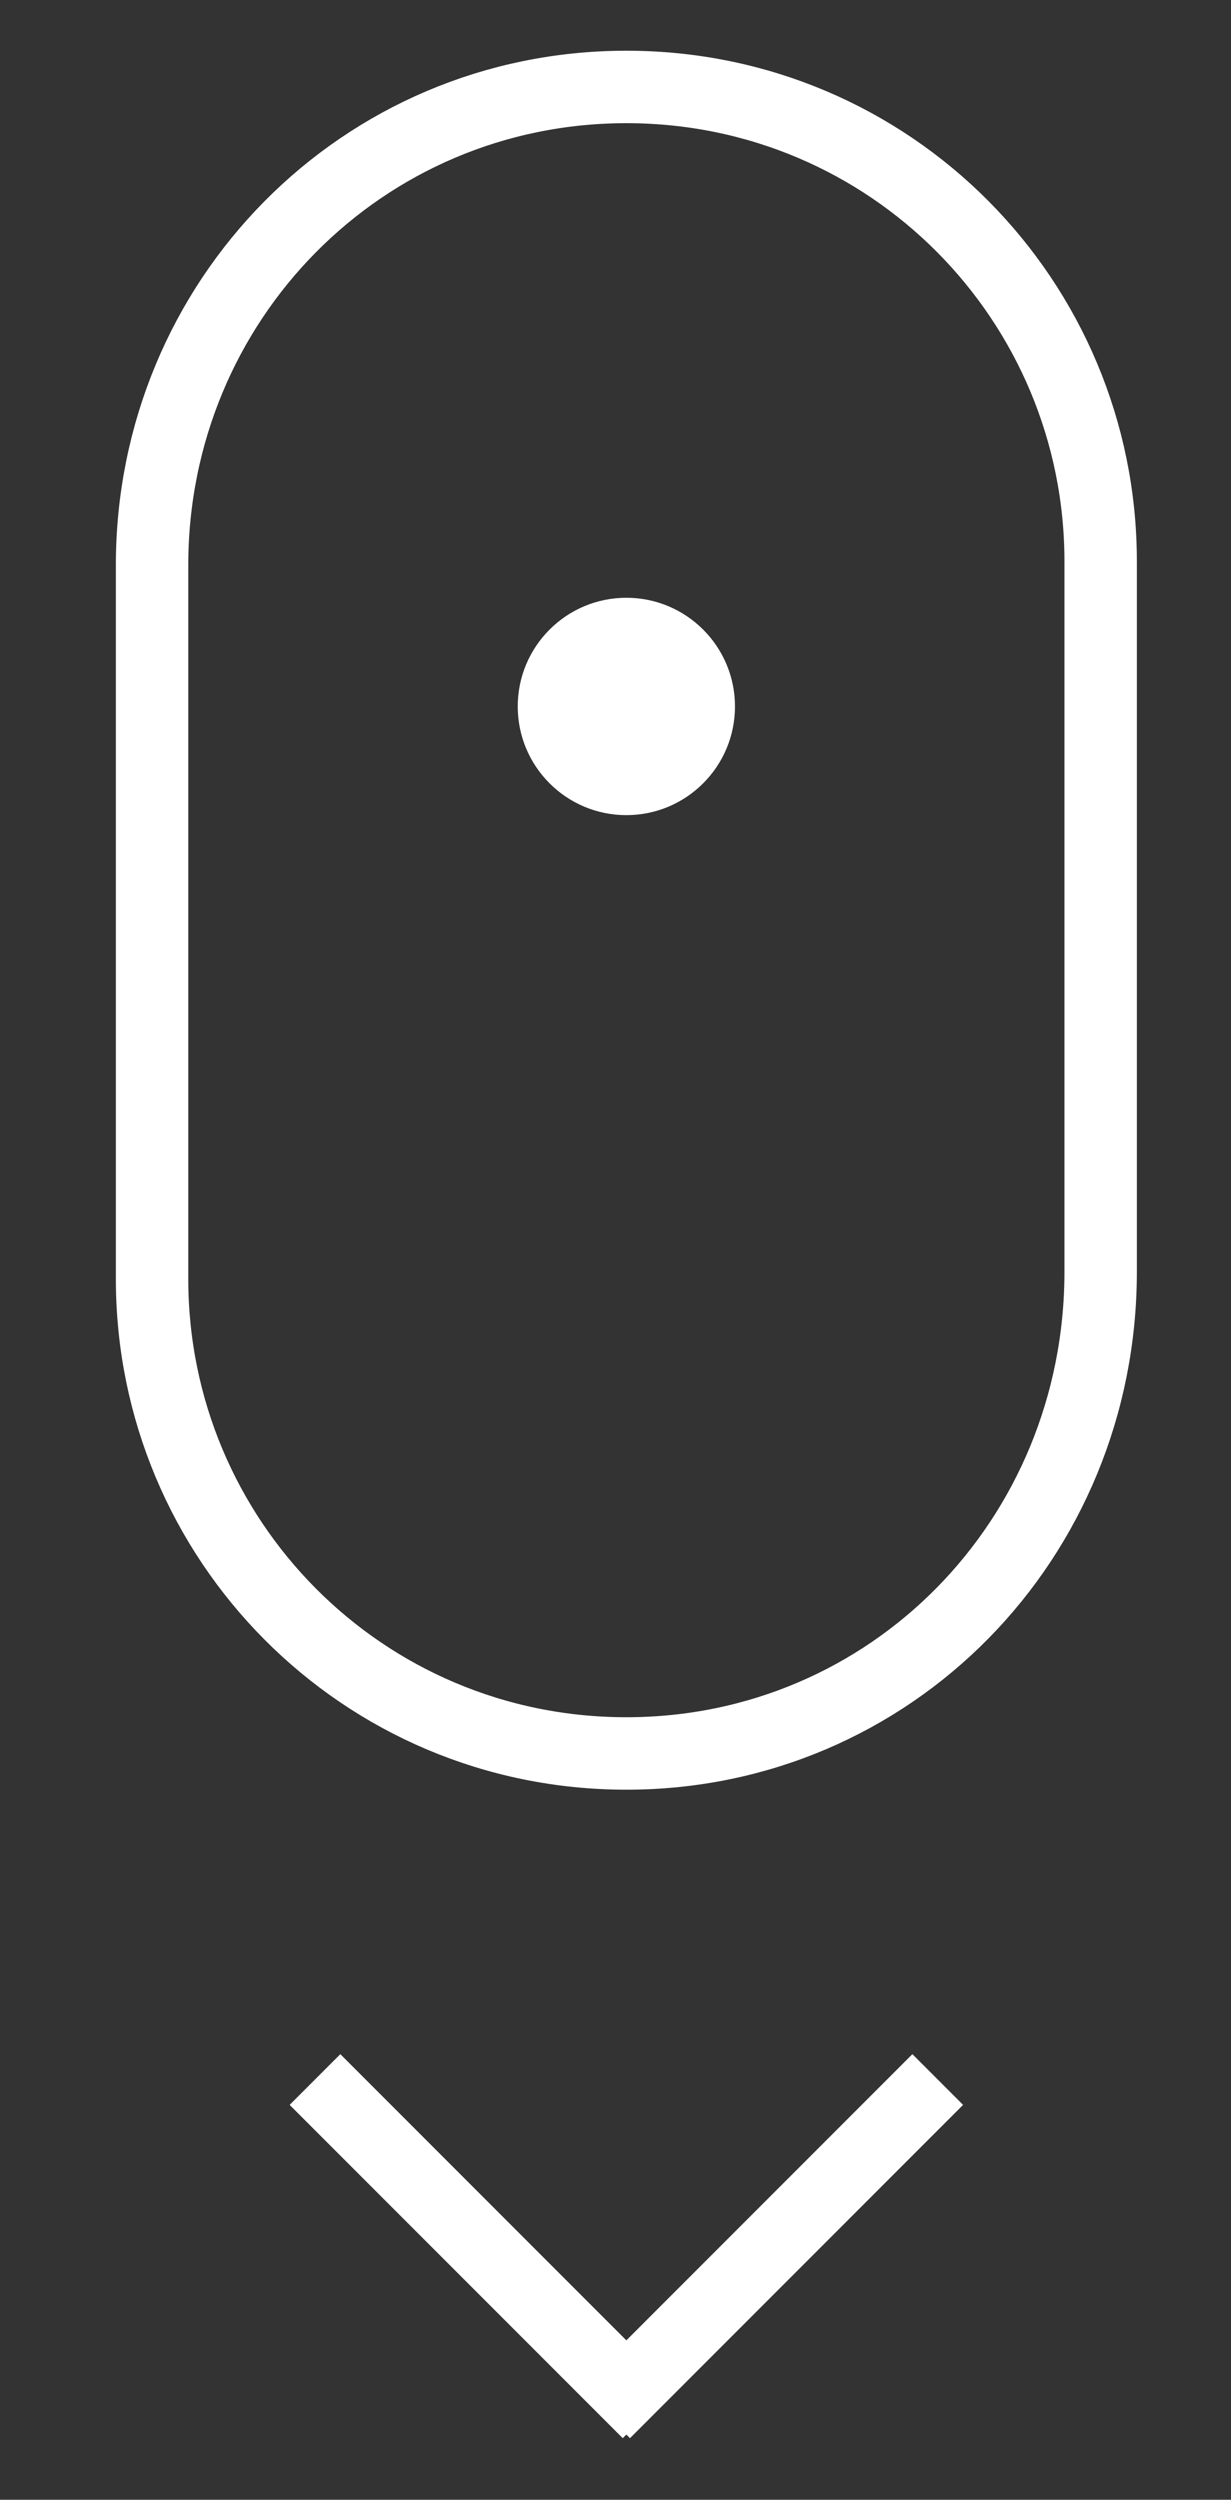 <?xml version="1.0" encoding="utf-8"?>
<!-- Generator: Adobe Illustrator 22.0.2, SVG Export Plug-In . SVG Version: 6.00 Build 0)  -->
<svg version="1.1" xmlns="http://www.w3.org/2000/svg" xmlns:xlink="http://www.w3.org/1999/xlink" x="0px" y="0px"
	 viewBox="0 0 34 69" style="enable-background:new 0 0 34 69;" xml:space="preserve">
<rect x="0" y="0" width="34" height="69" fill="#333333" stroke="none"/>
<style type="text/css">
	.st0{enable-background:new    ;}
	.st1{fill:none;stroke:#FFFFFF;stroke-width:2;stroke-miterlimit:10;}
	.st2{fill-rule:evenodd;clip-rule:evenodd;fill:#FFFFFF;}
</style>
<g id="Rounded_Rectangle_793_xA0_Image_1_">
</g>
<g id="_x2E__1_" class="st0">
</g>
<g id="v_1_" class="st0">
	<path class="st1" d="M17.3,48.4L17.3,48.4c-7.3,0-13.1-5.9-13.1-13.1V15.6C4.2,8.3,10,2.4,17.3,2.4h0c7.3,0,13.1,5.9,13.1,13.1
		v19.6C30.4,42.5,24.6,48.4,17.3,48.4z"/>
	<g id="_x2E__3_">
		<g>
			<circle class="st2" cx="17.3" cy="19.5" r="3"/>
		</g>
	</g>
	<g id="v">
		<g>
			<polygon class="st2" points="26.6,58.1 25.2,56.7 17.3,64.6 9.4,56.7 8,58.1 17.2,67.3 17.3,67.2 17.4,67.3 			"/>
		</g>
	</g>
</g>
</svg>

